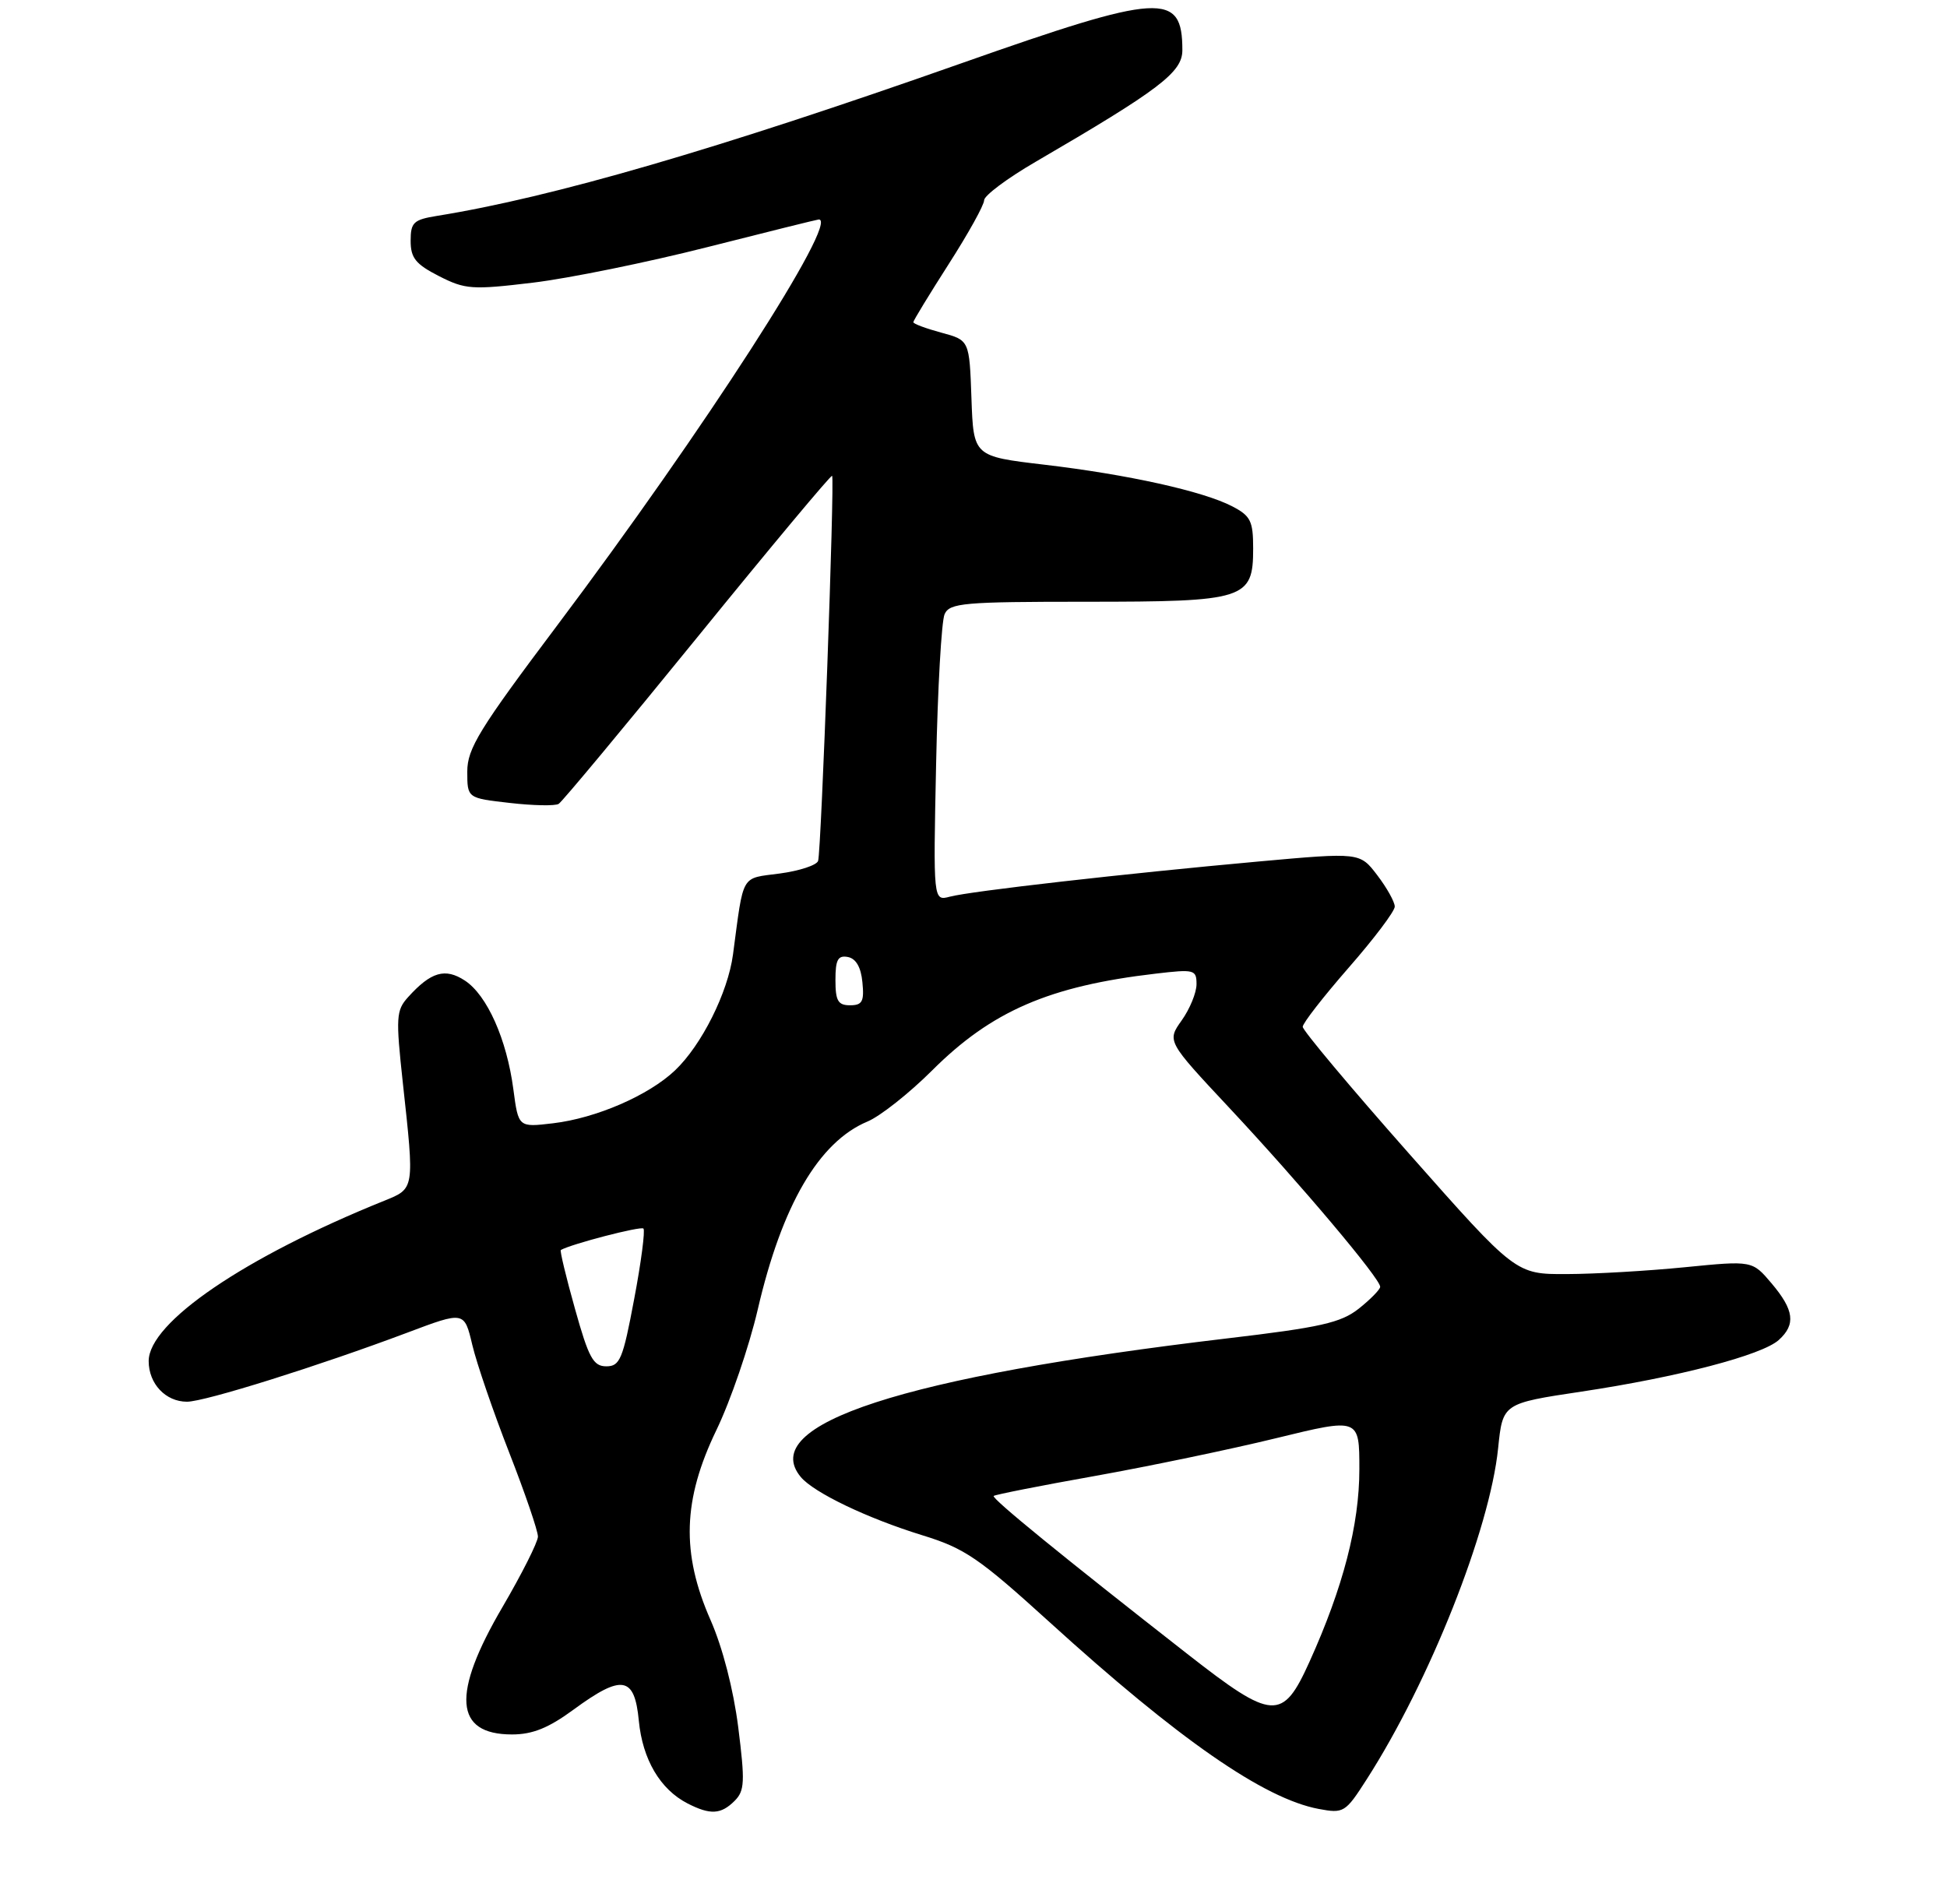 <?xml version="1.0" encoding="UTF-8" standalone="no"?>
<!DOCTYPE svg PUBLIC "-//W3C//DTD SVG 1.1//EN" "http://www.w3.org/Graphics/SVG/1.1/DTD/svg11.dtd" >
<svg xmlns="http://www.w3.org/2000/svg" xmlns:xlink="http://www.w3.org/1999/xlink" version="1.1" viewBox="0 0 275 269">
 <g >
 <path fill="currentColor"
d=" M 103.76 254.38 C 105.18 252.96 105.24 251.70 104.27 243.98 C 103.59 238.62 102.06 232.71 100.36 228.84 C 96.20 219.39 96.43 211.86 101.19 202.00 C 103.18 197.88 105.80 190.23 107.02 185.00 C 110.44 170.23 115.66 161.29 122.53 158.42 C 124.31 157.68 128.41 154.44 131.64 151.22 C 140.05 142.82 148.21 139.28 163.25 137.53 C 168.69 136.89 169.00 136.97 169.00 139.02 C 169.00 140.22 168.06 142.51 166.91 144.13 C 164.82 147.07 164.82 147.07 173.66 156.52 C 183.69 167.25 195.03 180.70 194.94 181.78 C 194.91 182.17 193.55 183.56 191.91 184.86 C 189.38 186.85 186.54 187.50 173.21 189.07 C 127.51 194.49 106.93 201.18 113.10 208.63 C 114.94 210.84 122.48 214.46 130.26 216.86 C 136.28 218.71 138.25 220.06 148.26 229.15 C 166.48 245.71 178.53 254.07 186.25 255.52 C 189.79 256.18 190.02 256.05 193.03 251.35 C 201.91 237.52 210.43 216.06 211.60 204.56 C 212.25 198.24 212.25 198.24 223.38 196.57 C 236.98 194.53 248.88 191.42 251.24 189.28 C 253.67 187.09 253.41 185.05 250.22 181.28 C 247.50 178.06 247.50 178.06 238.00 179.00 C 232.78 179.52 225.26 179.96 221.29 179.97 C 214.09 180.00 214.09 180.00 199.04 162.98 C 190.77 153.63 184.00 145.55 184.00 145.04 C 184.00 144.53 186.93 140.77 190.50 136.68 C 194.07 132.60 197.00 128.72 197.00 128.06 C 197.00 127.41 195.89 125.41 194.53 123.63 C 192.07 120.40 192.07 120.40 177.78 121.69 C 158.91 123.40 137.08 125.88 134.16 126.66 C 131.81 127.28 131.81 127.28 132.22 107.89 C 132.44 97.23 132.98 87.71 133.42 86.75 C 134.14 85.17 136.10 85.00 153.38 85.00 C 175.92 85.00 177.00 84.66 177.00 77.47 C 177.00 73.59 176.64 72.87 174.04 71.52 C 169.91 69.38 159.30 67.03 147.50 65.64 C 137.50 64.46 137.50 64.46 137.21 56.26 C 136.92 48.06 136.92 48.06 132.96 46.99 C 130.78 46.40 129.00 45.74 129.00 45.51 C 129.00 45.29 131.25 41.60 134.00 37.30 C 136.75 33.01 139.00 28.96 139.00 28.29 C 139.00 27.63 142.26 25.19 146.25 22.87 C 163.81 12.64 167.00 10.21 167.00 7.09 C 167.00 -1.20 164.05 -1.02 135.73 8.96 C 101.30 21.10 78.02 27.87 61.75 30.49 C 58.41 31.03 58.00 31.41 58.00 34.02 C 58.00 36.44 58.71 37.32 62.00 39.00 C 65.71 40.89 66.67 40.96 75.25 39.93 C 80.34 39.32 91.43 37.06 99.90 34.91 C 108.37 32.76 115.46 31.00 115.65 31.00 C 118.61 31.00 99.43 60.76 78.68 88.37 C 67.69 102.99 66.00 105.74 66.00 108.99 C 66.00 112.74 66.00 112.74 72.01 113.42 C 75.32 113.80 78.42 113.86 78.91 113.55 C 79.40 113.25 88.23 102.64 98.53 89.97 C 108.83 77.29 117.38 67.05 117.53 67.21 C 117.91 67.63 116.00 120.29 115.55 121.61 C 115.34 122.22 112.90 123.02 110.12 123.39 C 104.57 124.13 105.07 123.25 103.53 134.83 C 102.81 140.21 99.10 147.63 95.34 151.20 C 91.61 154.74 84.20 157.95 78.11 158.67 C 73.22 159.25 73.22 159.25 72.51 153.88 C 71.58 146.81 68.80 140.57 65.66 138.51 C 62.88 136.69 60.87 137.27 57.64 140.85 C 55.95 142.72 55.89 143.68 56.90 152.98 C 58.55 168.09 58.58 167.87 54.25 169.62 C 34.56 177.57 21.00 186.80 21.00 192.26 C 21.00 195.46 23.39 198.00 26.41 198.00 C 28.93 198.00 45.07 192.93 57.54 188.24 C 65.58 185.21 65.58 185.21 66.71 189.98 C 67.33 192.60 69.68 199.44 71.92 205.18 C 74.16 210.92 75.99 216.26 75.98 217.06 C 75.96 217.85 73.71 222.32 70.98 226.99 C 63.75 239.33 64.17 245.00 72.32 245.00 C 75.22 245.00 77.47 244.09 81.00 241.50 C 87.87 236.46 89.63 236.76 90.23 243.07 C 90.76 248.54 93.24 252.75 97.10 254.74 C 100.32 256.39 101.83 256.31 103.76 254.38 Z  M 167.72 233.64 C 150.10 219.87 140.02 211.65 140.35 211.31 C 140.54 211.13 146.94 209.86 154.59 208.50 C 162.24 207.13 173.79 204.73 180.25 203.15 C 192.00 200.28 192.00 200.28 192.00 207.53 C 192.00 215.39 189.71 224.22 184.95 234.75 C 181.15 243.16 179.78 243.07 167.72 233.64 Z  M 81.21 184.87 C 79.95 180.40 79.06 176.66 79.21 176.57 C 80.69 175.72 90.51 173.17 90.88 173.54 C 91.14 173.81 90.56 178.30 89.57 183.51 C 87.98 192.00 87.56 193.00 85.64 193.00 C 83.80 193.00 83.15 191.82 81.21 184.87 Z  M 118.00 138.43 C 118.00 135.56 118.35 134.92 119.75 135.18 C 120.90 135.40 121.61 136.62 121.81 138.76 C 122.08 141.47 121.79 142.00 120.06 142.00 C 118.36 142.00 118.00 141.37 118.00 138.43 Z "/>
</g>
</svg>